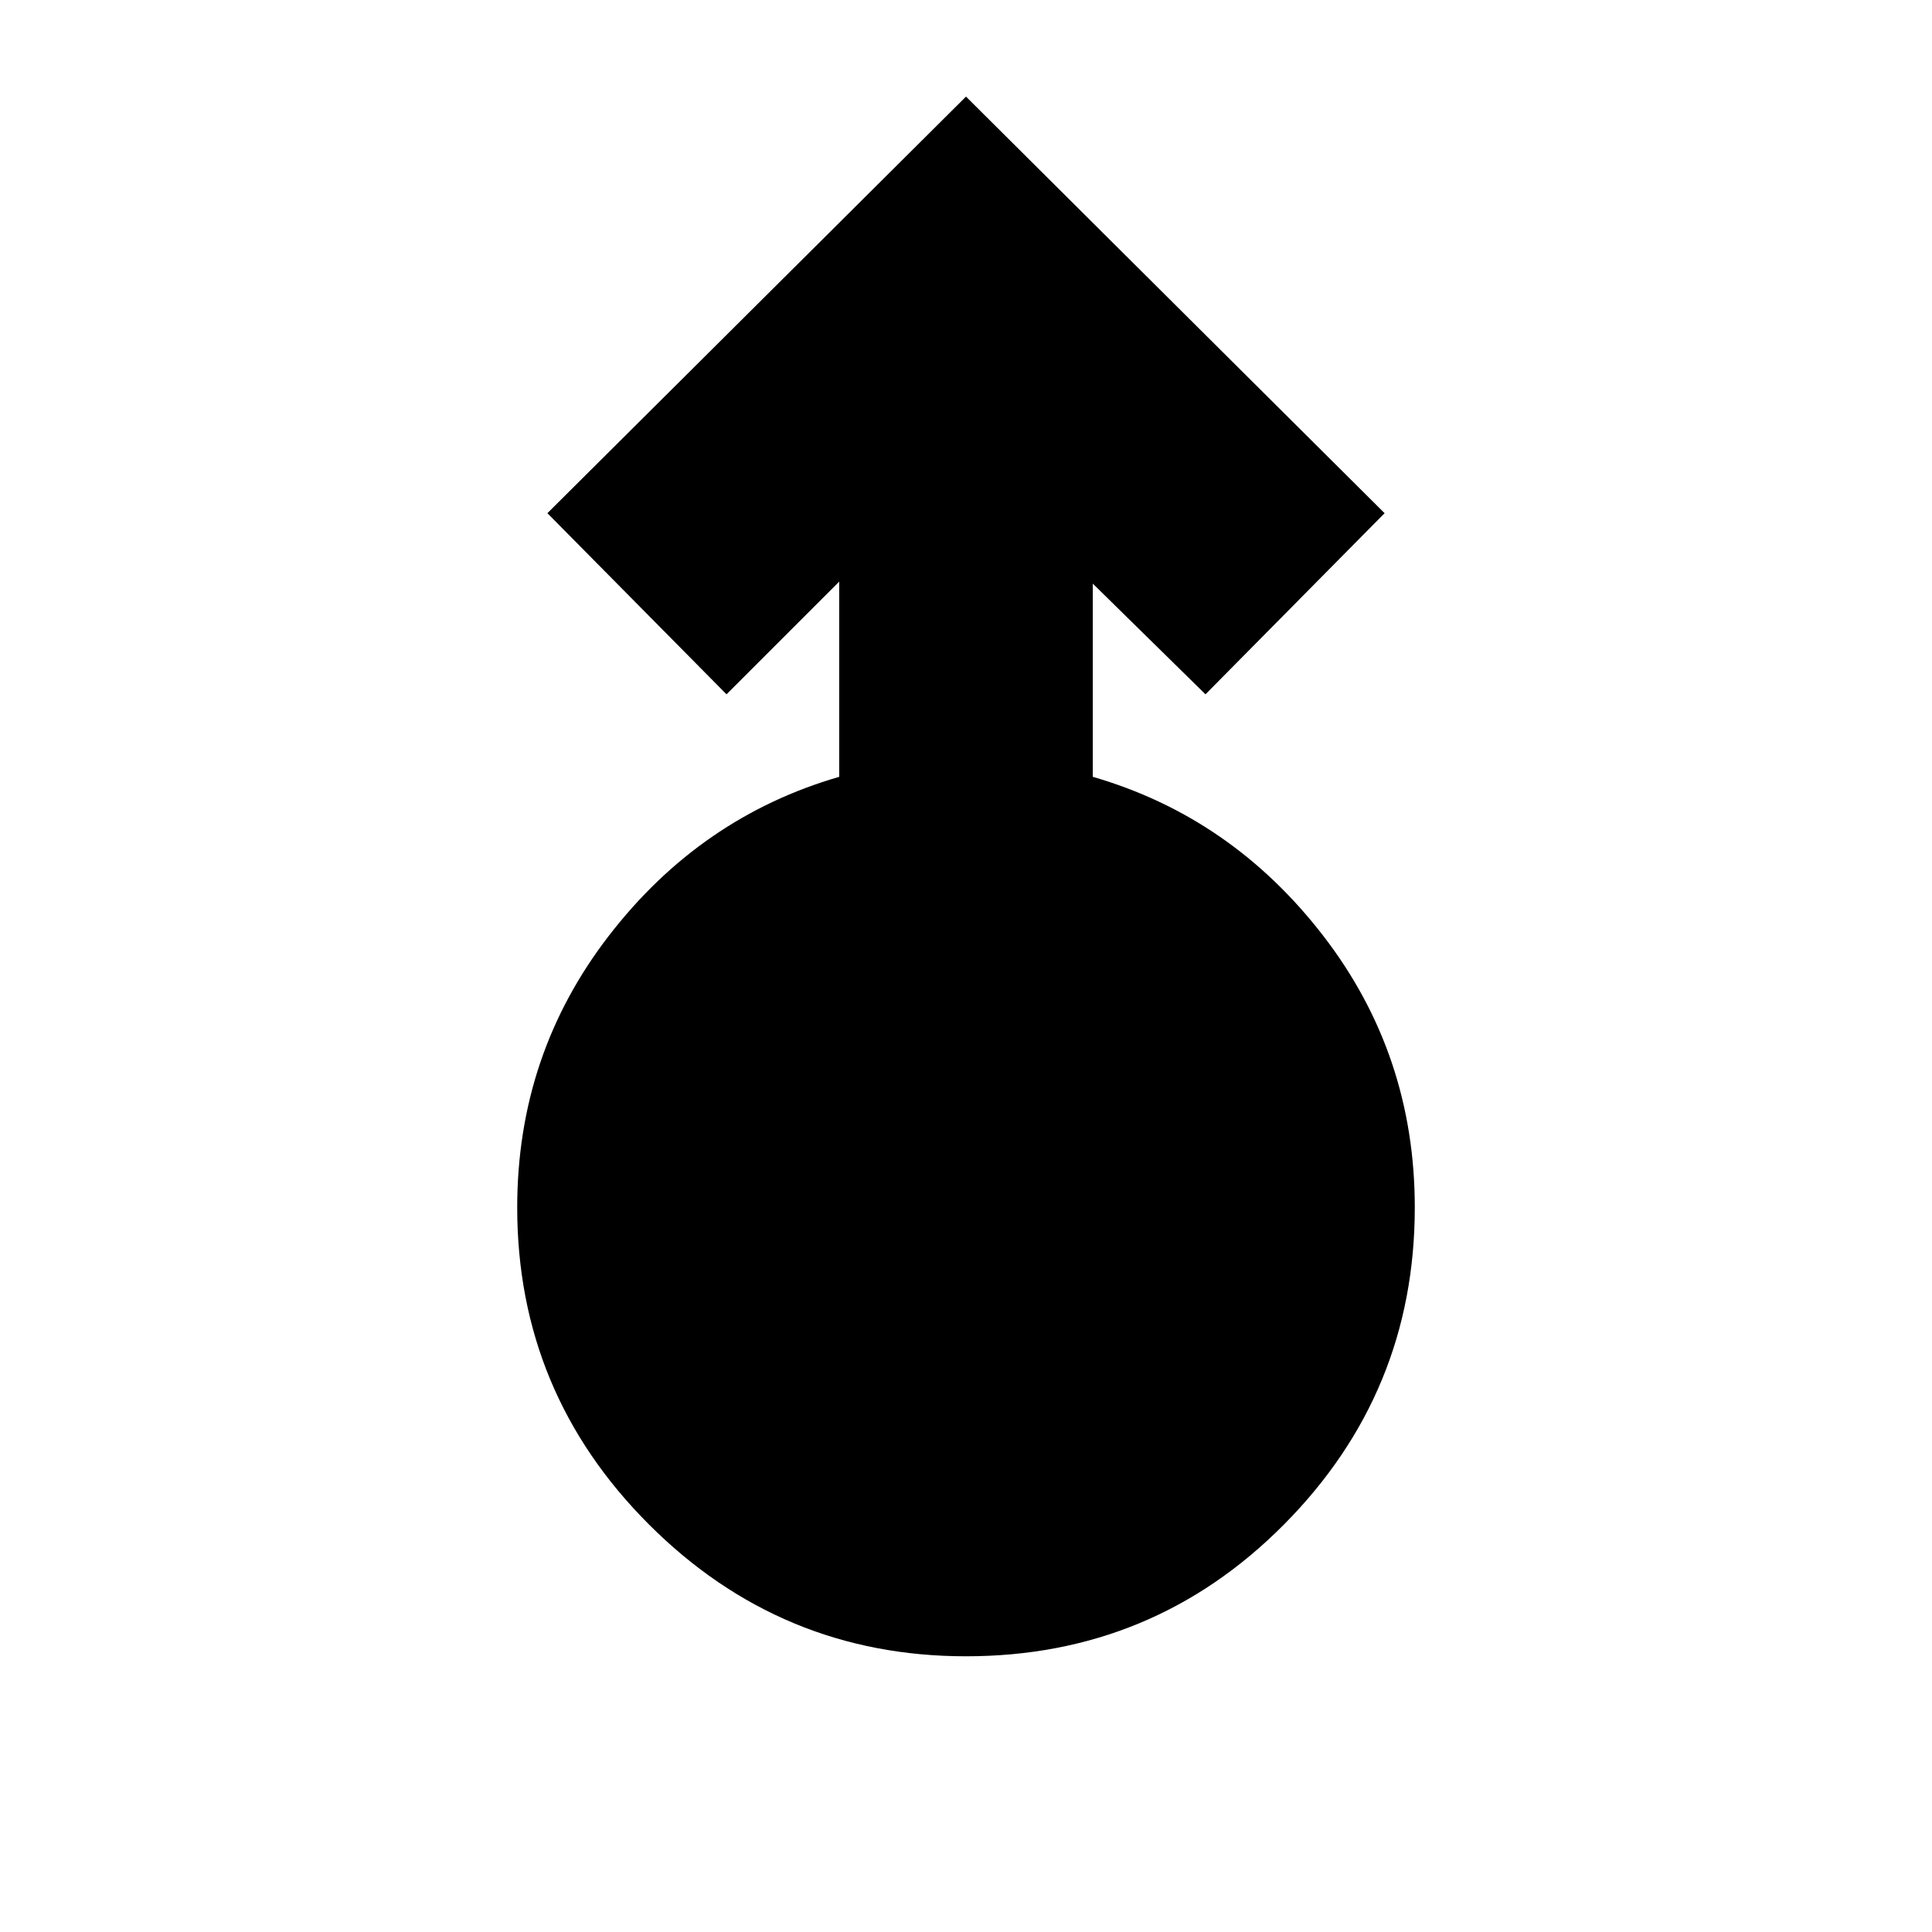 <svg xmlns="http://www.w3.org/2000/svg" height="24" width="24"><path d="M12 20.575q-2.3 0-3.938-1.637Q6.425 17.3 6.425 15q0-1.9 1.138-3.375Q8.7 10.15 10.425 9.65V7.225l-1.4 1.4L6.8 6.375 12 1.2l5.2 5.175-2.225 2.25-1.4-1.375v2.4q1.725.5 2.863 1.975Q17.575 13.1 17.575 15q0 2.3-1.625 3.938-1.625 1.637-3.95 1.637Z"/></svg>
